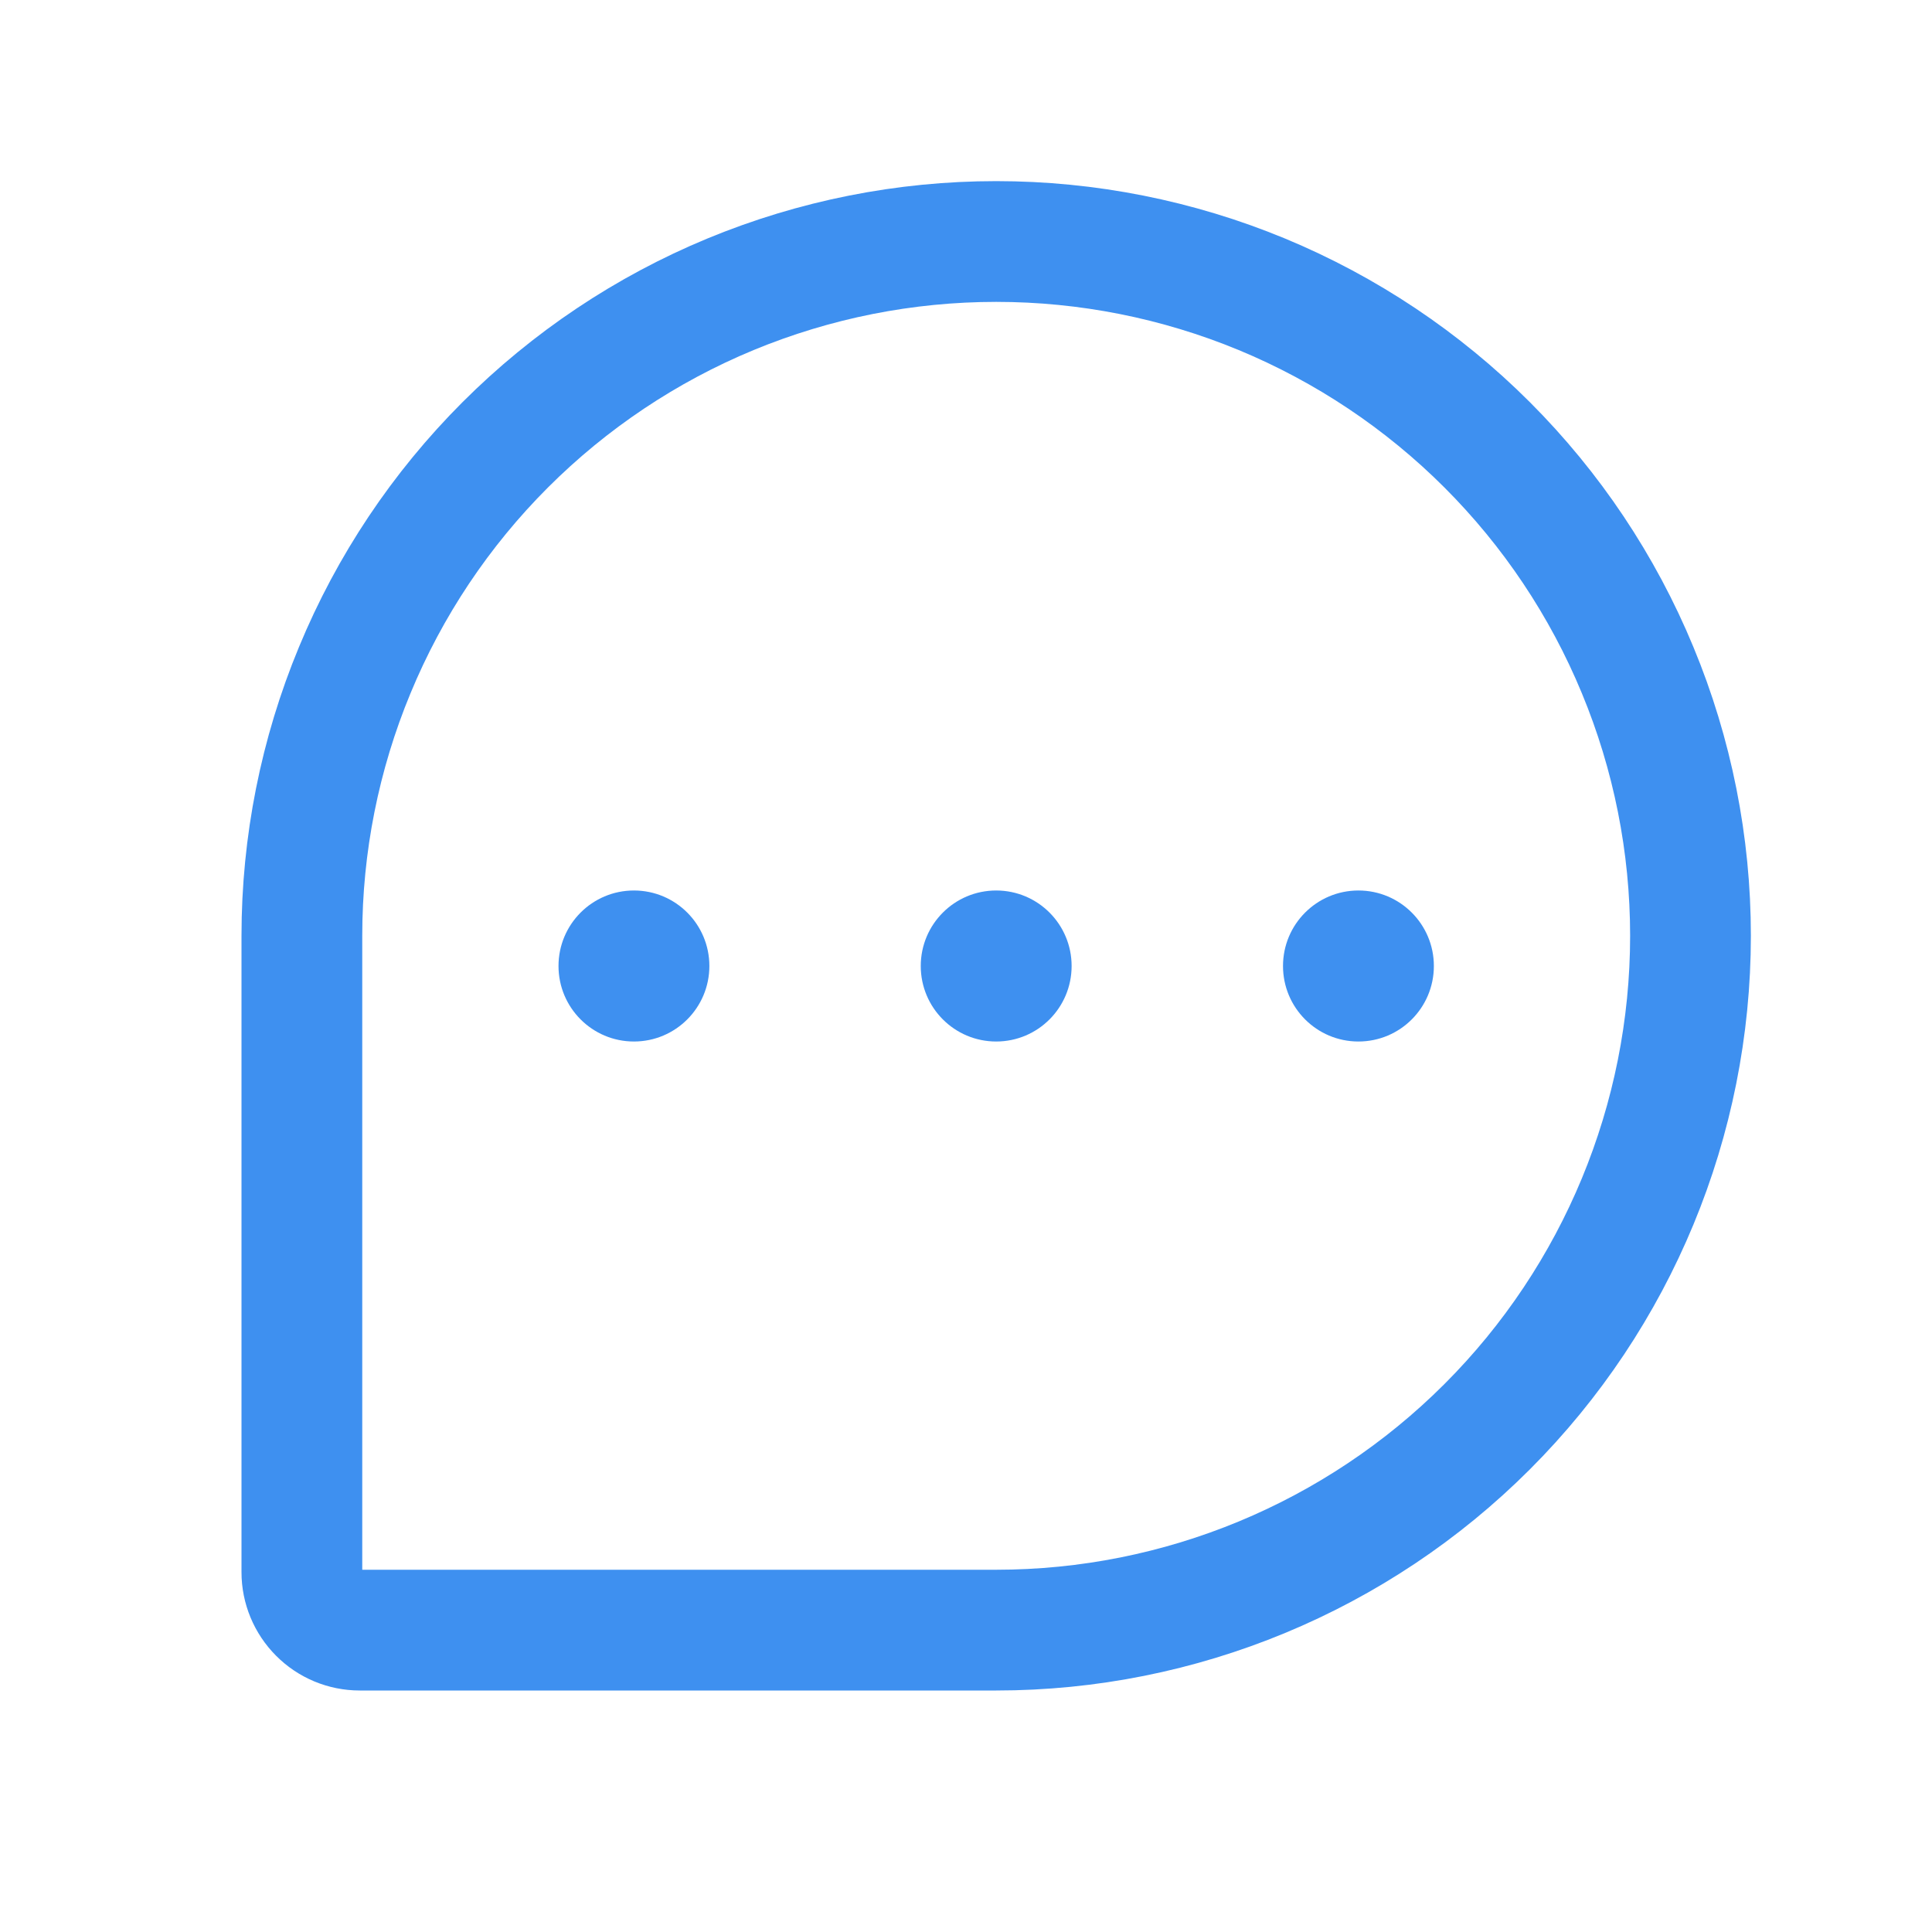 <svg width="24" height="24" viewBox="0 0 24 24" fill="none" xmlns="http://www.w3.org/2000/svg">
<path d="M12.375 20.25H4.469C4.278 20.25 4.095 20.174 3.961 20.039C3.826 19.904 3.75 19.721 3.75 19.531V11.624C3.75 10.492 3.973 9.37 4.407 8.324C4.84 7.277 5.475 6.327 6.276 5.526C7.077 4.725 8.028 4.089 9.074 3.656C10.121 3.223 11.242 3 12.375 3H12.375C13.508 3 14.629 3.223 15.676 3.656C16.722 4.09 17.673 4.725 18.474 5.526C19.275 6.327 19.91 7.277 20.343 8.324C20.777 9.37 21 10.492 21 11.624V11.624C21 13.912 20.091 16.106 18.474 17.723C16.856 19.341 14.662 20.25 12.375 20.25Z" stroke="#3E90F0" stroke-width="1.5" stroke-linecap="round" stroke-linejoin="round"/>
<path d="M12.375 12.938C12.893 12.938 13.312 12.518 13.312 12C13.312 11.482 12.893 11.062 12.375 11.062C11.857 11.062 11.438 11.482 11.438 12C11.438 12.518 11.857 12.938 12.375 12.938Z" fill="#3E90F0"/>
<path d="M16.875 12.938C17.393 12.938 17.812 12.518 17.812 12C17.812 11.482 17.393 11.062 16.875 11.062C16.357 11.062 15.938 11.482 15.938 12C15.938 12.518 16.357 12.938 16.875 12.938Z" fill="#3E90F0"/>
<path d="M7.875 12.938C8.393 12.938 8.812 12.518 8.812 12C8.812 11.482 8.393 11.062 7.875 11.062C7.357 11.062 6.938 11.482 6.938 12C6.938 12.518 7.357 12.938 7.875 12.938Z" fill="#3E90F0"/>
</svg>
